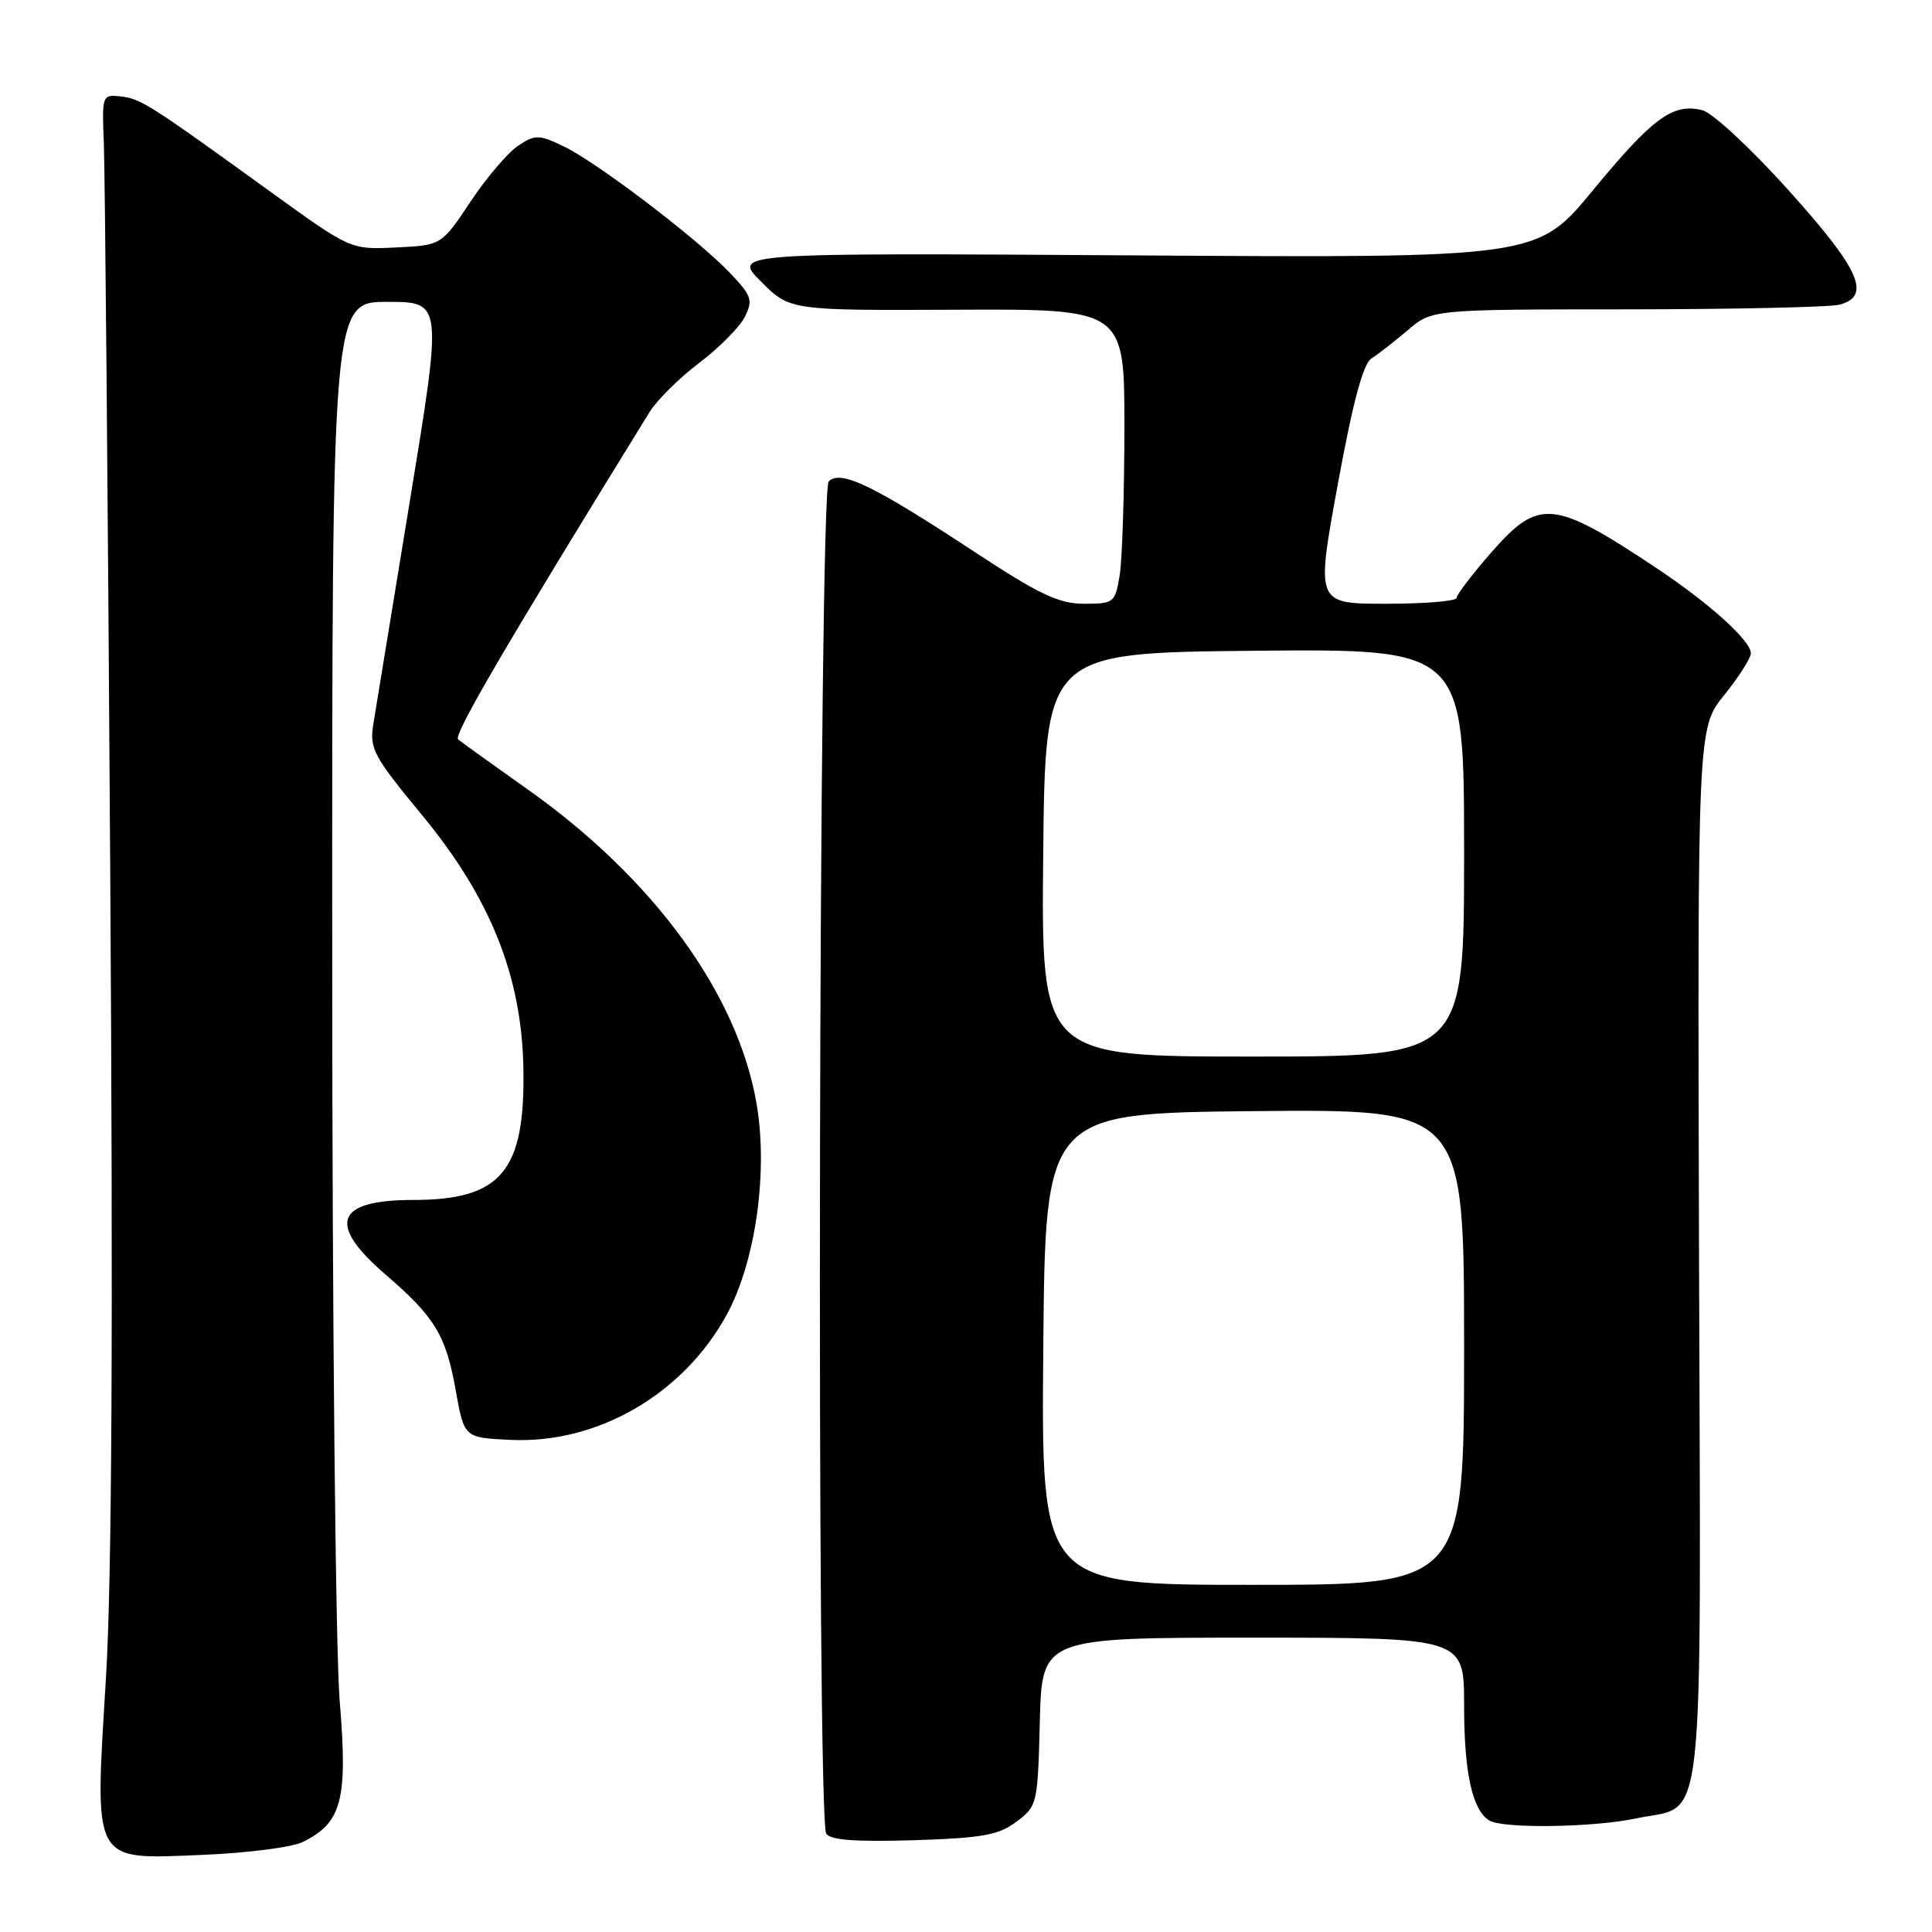 <?xml version="1.0" encoding="UTF-8" standalone="no"?>
<!DOCTYPE svg PUBLIC "-//W3C//DTD SVG 1.1//EN" "http://www.w3.org/Graphics/SVG/1.1/DTD/svg11.dtd" >
<svg xmlns="http://www.w3.org/2000/svg" xmlns:xlink="http://www.w3.org/1999/xlink" version="1.1" viewBox="0 0 256 256">
 <g >
 <path fill="currentColor"
d=" M 40.08 244.09 C 45.31 241.54 46.10 238.52 45.01 225.35 C 44.47 218.81 44.02 174.64 44.02 126.75 C 44.00 40.00 44.00 40.00 51.32 40.00 C 58.63 40.00 58.63 40.00 54.33 66.25 C 51.96 80.69 49.77 94.08 49.46 96.00 C 48.95 99.20 49.50 100.23 55.92 108.00 C 64.96 118.94 69.13 129.34 69.35 141.50 C 69.61 155.20 66.43 159.00 54.75 159.00 C 44.48 159.00 43.29 162.16 51.03 168.83 C 57.65 174.54 59.08 176.89 60.40 184.30 C 61.51 190.50 61.51 190.50 67.60 190.79 C 79.15 191.35 90.55 184.75 96.31 174.17 C 100.12 167.18 101.80 155.28 100.25 146.26 C 97.76 131.70 86.63 116.42 69.88 104.57 C 65.27 101.31 61.14 98.34 60.70 97.97 C 60.04 97.42 67.11 85.32 86.07 54.60 C 87.05 53.01 90.02 50.07 92.67 48.07 C 95.31 46.07 98.02 43.33 98.70 41.98 C 99.80 39.76 99.60 39.18 96.71 36.15 C 92.38 31.61 79.04 21.46 74.66 19.38 C 71.40 17.82 70.93 17.81 68.67 19.30 C 67.32 20.18 64.48 23.52 62.36 26.70 C 58.50 32.50 58.50 32.50 52.48 32.79 C 46.46 33.08 46.46 33.08 35.98 25.51 C 19.74 13.77 18.67 13.08 16.00 12.78 C 13.54 12.50 13.50 12.60 13.76 19.00 C 13.91 22.58 14.29 65.55 14.60 114.50 C 15.00 176.03 14.83 209.32 14.04 222.34 C 12.53 247.21 12.08 246.38 26.84 245.78 C 32.70 245.54 38.66 244.78 40.08 244.09 Z  M 134.68 241.39 C 137.44 239.33 137.51 239.06 137.78 228.14 C 138.07 217.00 138.07 217.00 166.03 217.00 C 194.00 217.00 194.00 217.00 194.00 225.93 C 194.00 234.86 195.07 239.79 197.31 241.21 C 199.07 242.33 211.16 242.16 216.85 240.94 C 226.08 238.96 225.37 245.33 225.13 166.23 C 224.93 96.50 224.93 96.50 228.46 92.11 C 230.41 89.69 232.00 87.20 232.00 86.56 C 232.00 84.90 226.50 79.94 219.50 75.28 C 205.81 66.17 203.91 65.99 197.58 73.23 C 195.06 76.11 193.00 78.81 193.00 79.23 C 193.00 79.65 188.81 80.00 183.68 80.00 C 174.37 80.00 174.37 80.00 177.25 64.25 C 179.25 53.33 180.62 48.19 181.72 47.50 C 182.60 46.95 184.76 45.26 186.54 43.75 C 189.76 41.00 189.76 41.00 215.63 40.99 C 229.86 40.98 242.51 40.70 243.75 40.37 C 248.01 39.23 246.45 35.72 237.00 25.22 C 232.00 19.65 226.92 14.95 225.56 14.60 C 221.68 13.63 219.00 15.59 211.09 25.19 C 203.68 34.19 203.68 34.19 150.35 33.84 C 97.03 33.50 97.03 33.50 100.85 37.32 C 104.67 41.14 104.67 41.14 126.84 41.04 C 149.00 40.94 149.00 40.94 148.99 56.72 C 148.98 65.40 148.70 74.19 148.36 76.25 C 147.76 79.87 147.60 80.00 143.66 80.00 C 140.30 80.00 137.74 78.79 129.04 73.07 C 115.69 64.29 111.39 62.21 109.81 63.79 C 108.49 65.11 108.16 240.83 109.48 242.97 C 110.01 243.82 113.37 244.07 121.04 243.84 C 130.15 243.55 132.31 243.17 134.68 241.39 Z  M 138.24 178.75 C 138.50 147.50 138.50 147.50 166.25 147.23 C 194.00 146.97 194.00 146.97 194.00 178.48 C 194.00 210.00 194.00 210.00 165.99 210.00 C 137.97 210.00 137.97 210.00 138.24 178.75 Z  M 138.23 113.25 C 138.50 86.50 138.50 86.50 166.25 86.23 C 194.00 85.97 194.00 85.97 194.00 112.98 C 194.00 140.00 194.00 140.00 165.98 140.00 C 137.97 140.00 137.97 140.00 138.23 113.25 Z "/>
</g>
</svg>